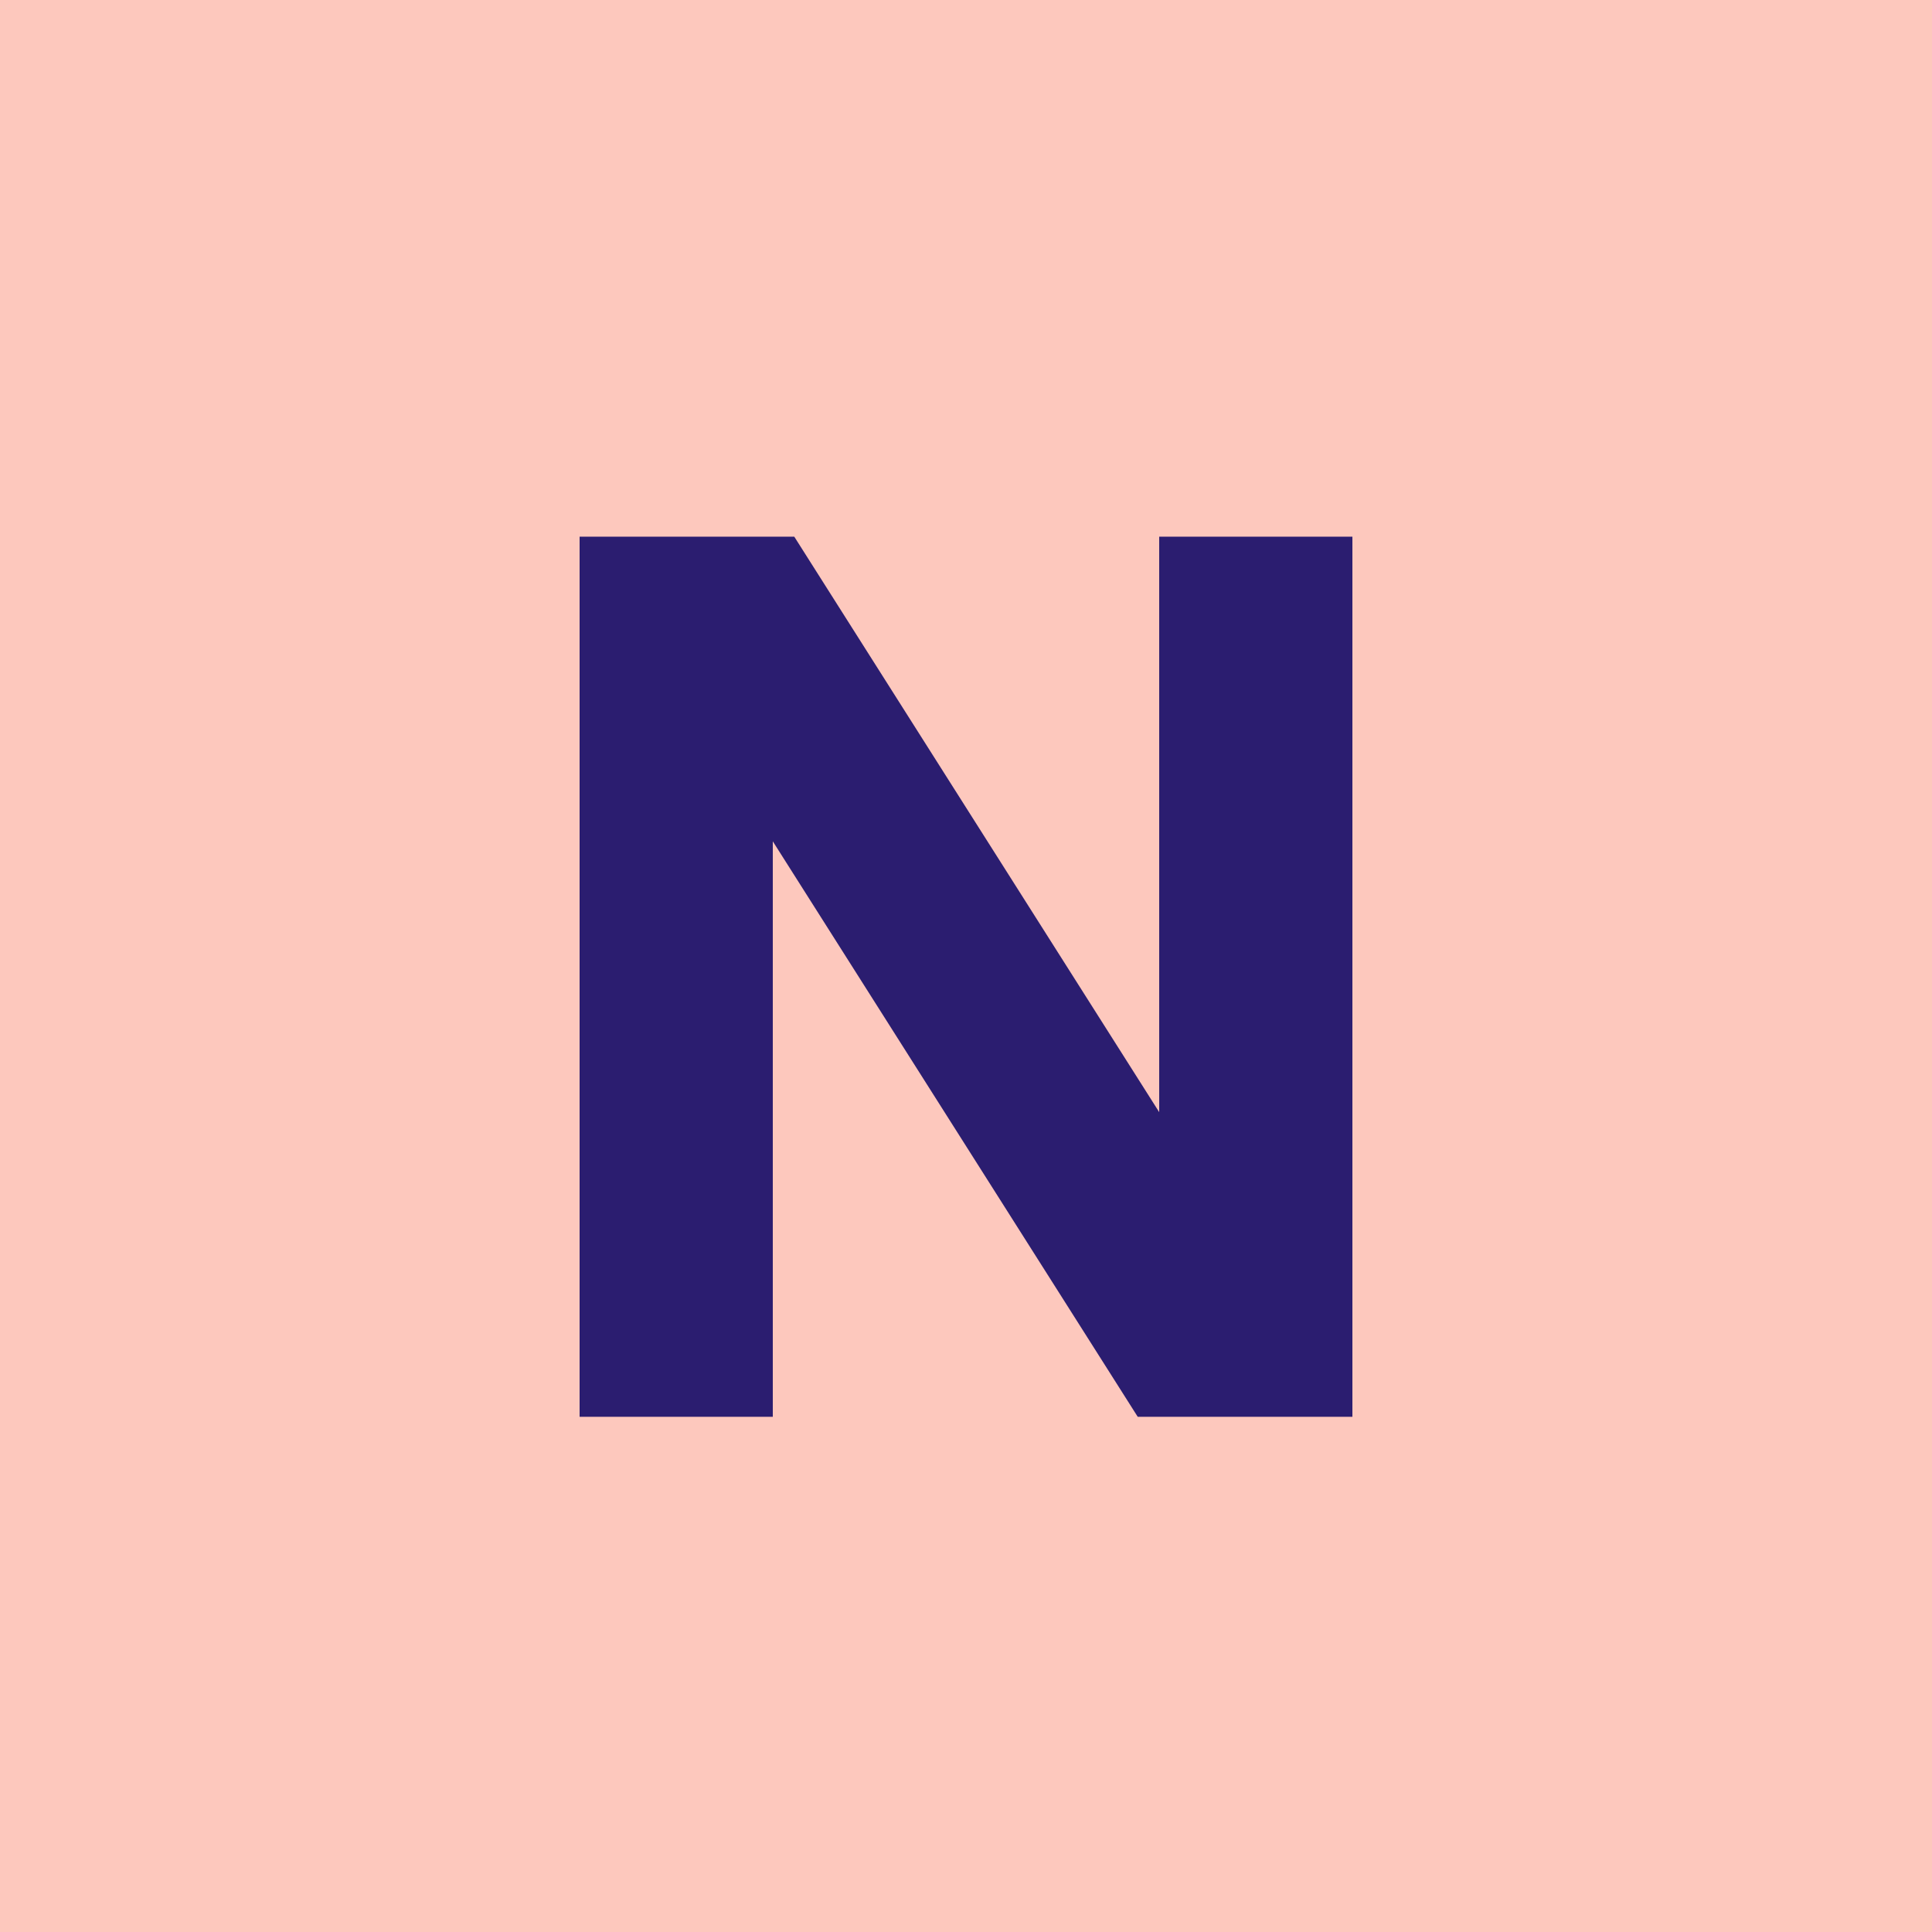 <svg viewBox="0 0 90 90" xmlns="http://www.w3.org/2000/svg"><g fill="none" fill-rule="evenodd"><path fill="#FDC8BD" d="M0 0h90v90H0z"/><path d="M53 66 36 39.192V66h-9V25h10l17 26.808V25h9v41H53Z" fill="#2B1D70"/></g></svg>